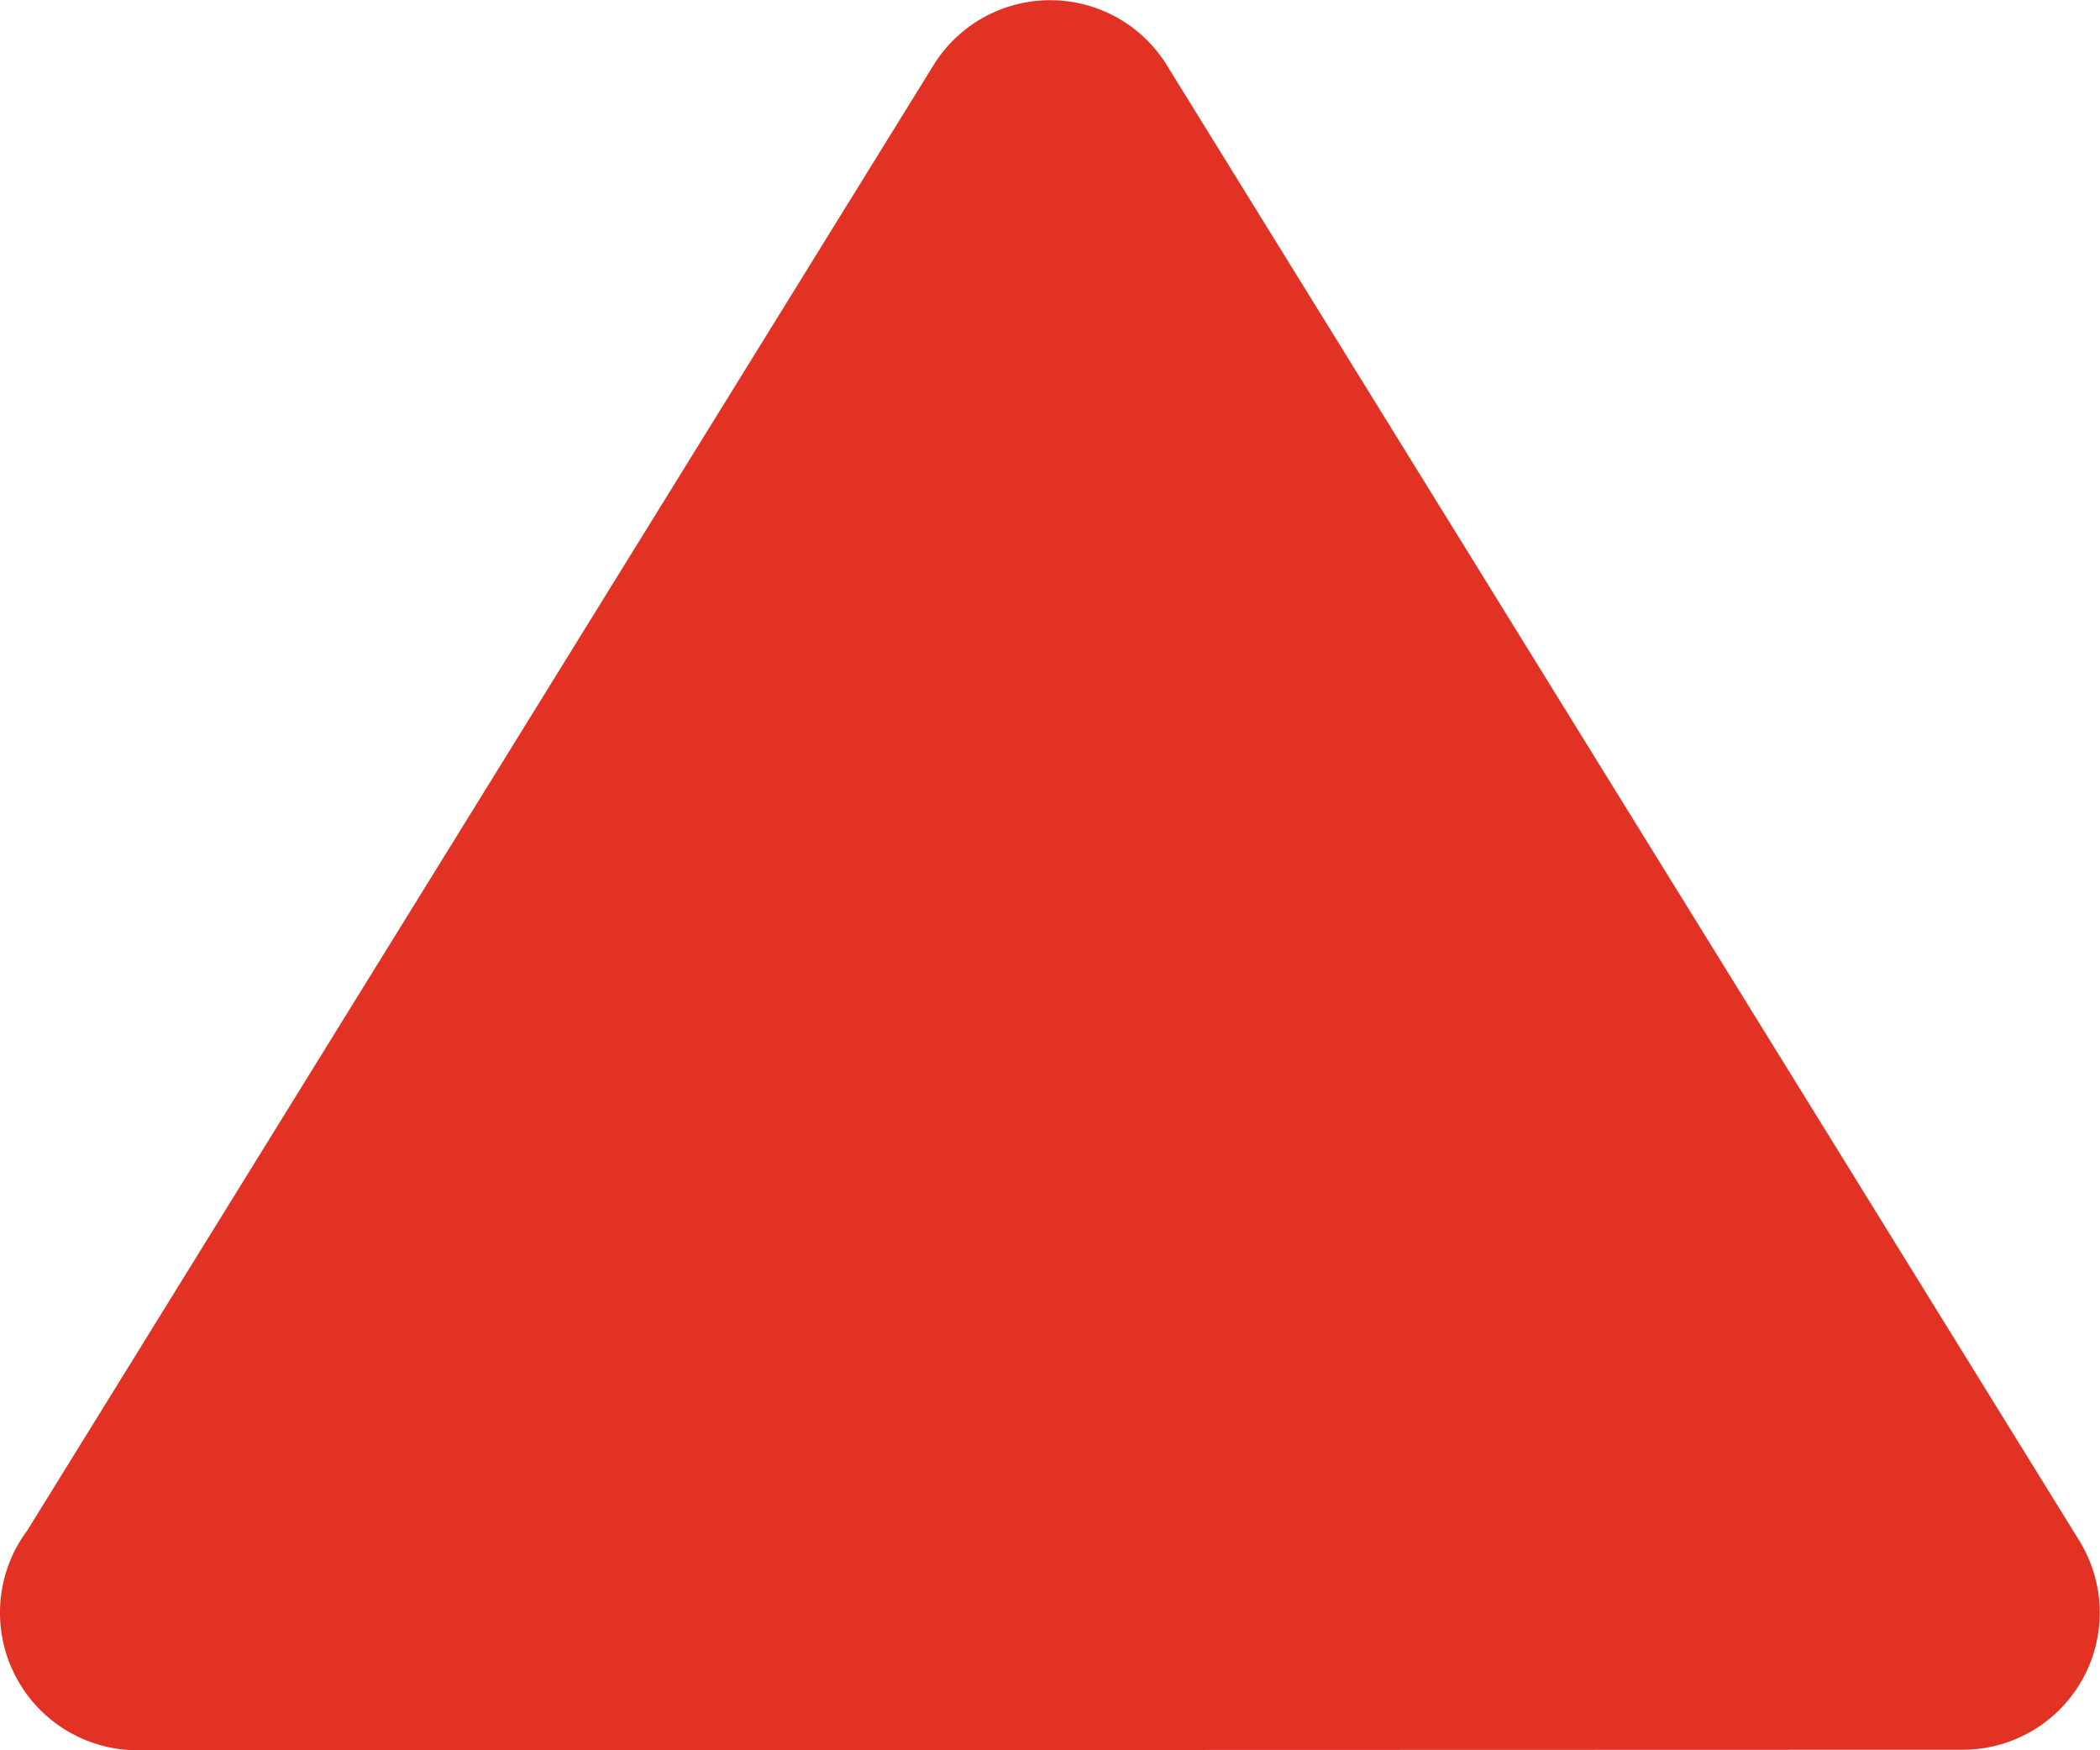 <svg xmlns="http://www.w3.org/2000/svg" width="12" height="10" viewBox="0 0 12 10">
  <g transform="rotate(180 6 5)">
    <path fill="#E13223" fill-rule="evenodd" d="M12 .786A.786.786 0 0 0 11.214 0L.784.003a.783.783 0 0 0-.666 1.194l5.208 8.42a.784.784 0 0 0 1.34.01l5.178-8.371A.783.783 0 0 0 12 .786z"/>
  </g>
</svg>
